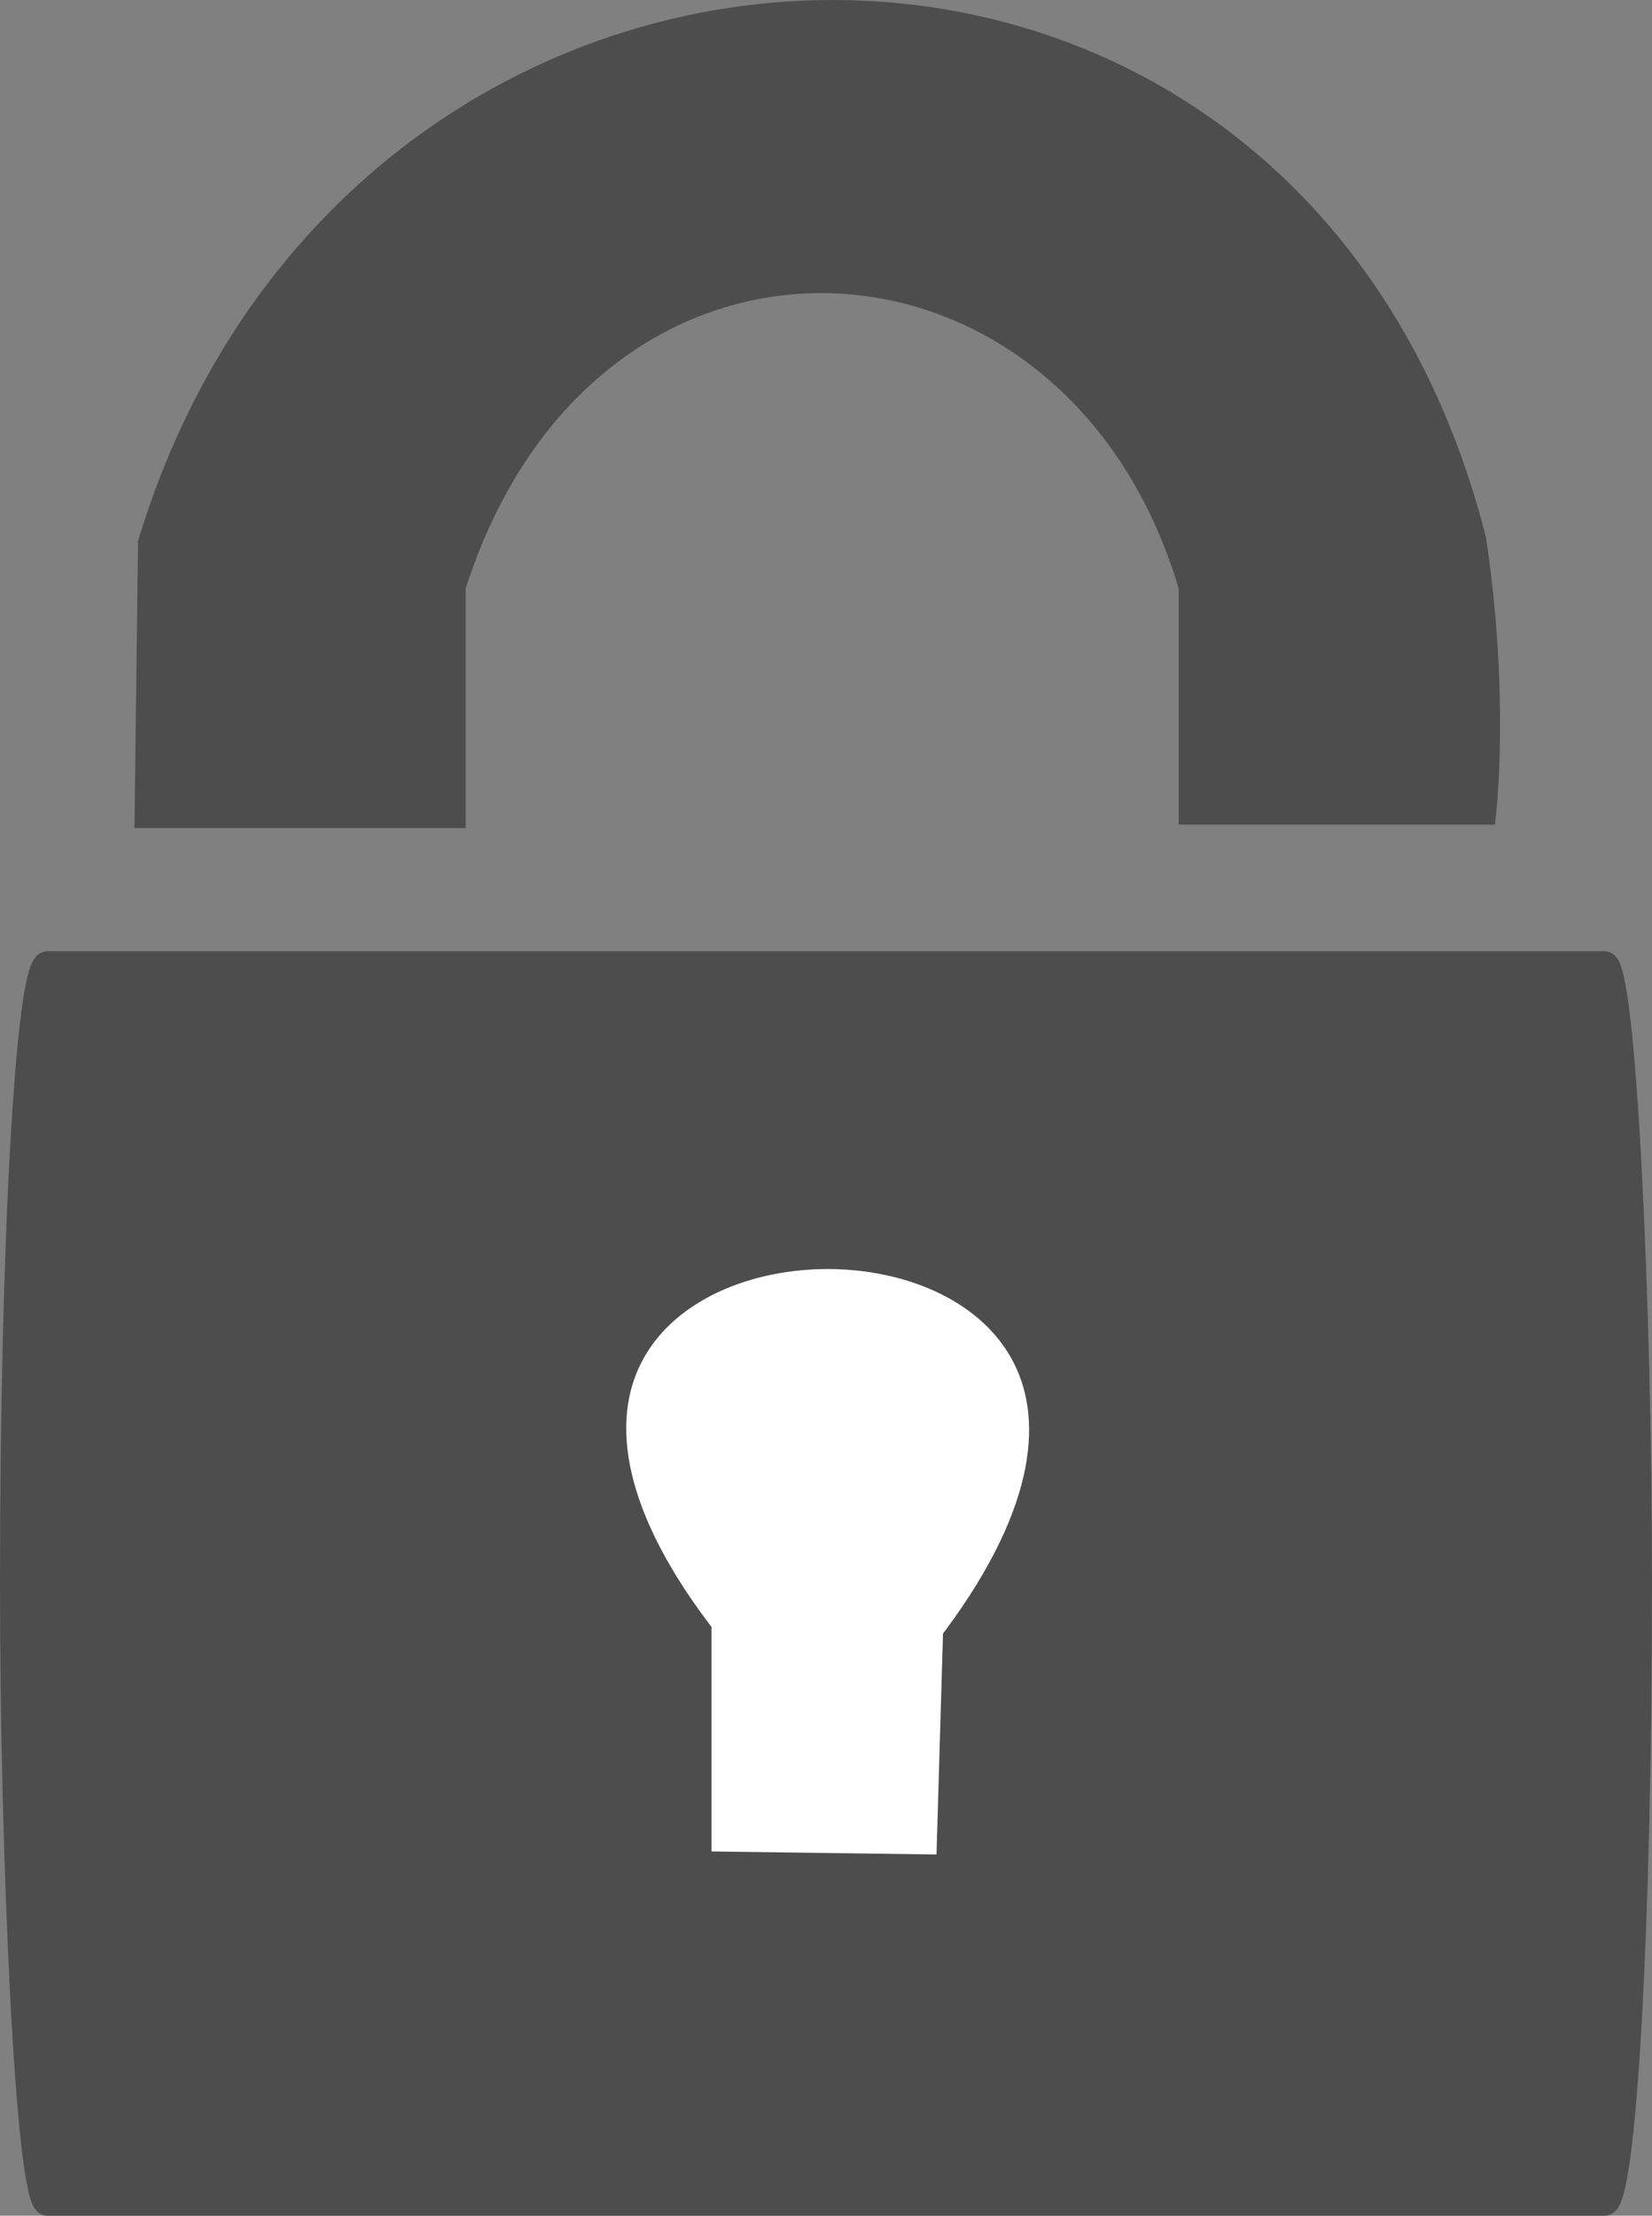 <?xml version="1.0" encoding="UTF-8" standalone="no"?>
<!-- Created with Inkscape (http://www.inkscape.org/) -->

<svg
   xmlns:dc="http://purl.org/dc/elements/1.1/"
   xmlns:cc="http://creativecommons.org/ns#"
   xmlns:rdf="http://www.w3.org/1999/02/22-rdf-syntax-ns#"
   xmlns:svg="http://www.w3.org/2000/svg"
   xmlns="http://www.w3.org/2000/svg"
   xmlns:sodipodi="http://sodipodi.sourceforge.net/DTD/sodipodi-0.dtd"
   xmlns:inkscape="http://www.inkscape.org/namespaces/inkscape"
   width="67.225"
   height="90.125"
   id="svg2"
   version="1.1"
   inkscape:version="0.48.2 r9819"
   sodipodi:docname="lock.svg">
  <rect width="100%" height="100%" fill="#808080" stroke="none"/>
  <defs
     id="defs4" />
  <sodipodi:namedview
     id="base"
     pagecolor="#ffffff"
     bordercolor="#666666"
     borderopacity="1.0"
     inkscape:pageopacity="0.0"
     inkscape:pageshadow="2"
     inkscape:zoom="7.296875"
     inkscape:cx="33.799131"
     inkscape:cy="39.813857"
     inkscape:document-units="px"
     inkscape:current-layer="layer1"
     showgrid="false"
     fit-margin-top="0"
     fit-margin-left="0"
     fit-margin-right="0"
     fit-margin-bottom="0"
     inkscape:window-width="1920"
     inkscape:window-height="1152"
     inkscape:window-x="0"
     inkscape:window-y="0"
     inkscape:window-maximized="1" />
  <g
     inkscape:label="Livello 1"
     inkscape:groupmode="layer"
     id="layer1"
     transform="translate(-319.993,-442.068)">
    <rect
       style="fill:#4d4d4d;fill-opacity:1;stroke:#4d4d4d;stroke-width:1;stroke-linejoin:miter;stroke-miterlimit:4;stroke-dasharray:none"
       id="rect3051"
       width="66.225"
       height="50.433"
       x="320.493"
       y="481.26"
       ry="25.216"
       rx="1.426" />
    <path
       style="fill:#ffffff;fill-opacity:1;stroke:#4d4d4d;stroke-width:1px;stroke-linecap:butt;stroke-linejoin:miter;stroke-opacity:1"
       d="m 58.655,89.49 10.141,0.137 0.274,-9.319 c 15.379,-20.725 -25.702,-20.519 -10.415,-0.274 z"
       id="path3821"
       inkscape:connector-curvature="0"
       transform="translate(289.792,428.379)"
       sodipodi:nodetypes="ccccc" />
    <path
       style="fill:#4d4d4d;fill-opacity:1;stroke:#4d4d4d;stroke-width:1px;stroke-linecap:butt;stroke-linejoin:miter;stroke-opacity:1"
       d="m 36.18,46.869 12.471,0 0,-9.319 c 5.439,-17.143 25.305,-16.02 30.013,0 l 0,9.182 11.923,0 c 0,0 0.548,-4.797 -0.411,-11.101 C 82.717,6.375 44.862,7.672 36.317,35.769 z"
       id="path3842"
       inkscape:connector-curvature="0"
       transform="translate(289.792,428.379)"
       sodipodi:nodetypes="ccccccccc" />
  </g>
</svg>

